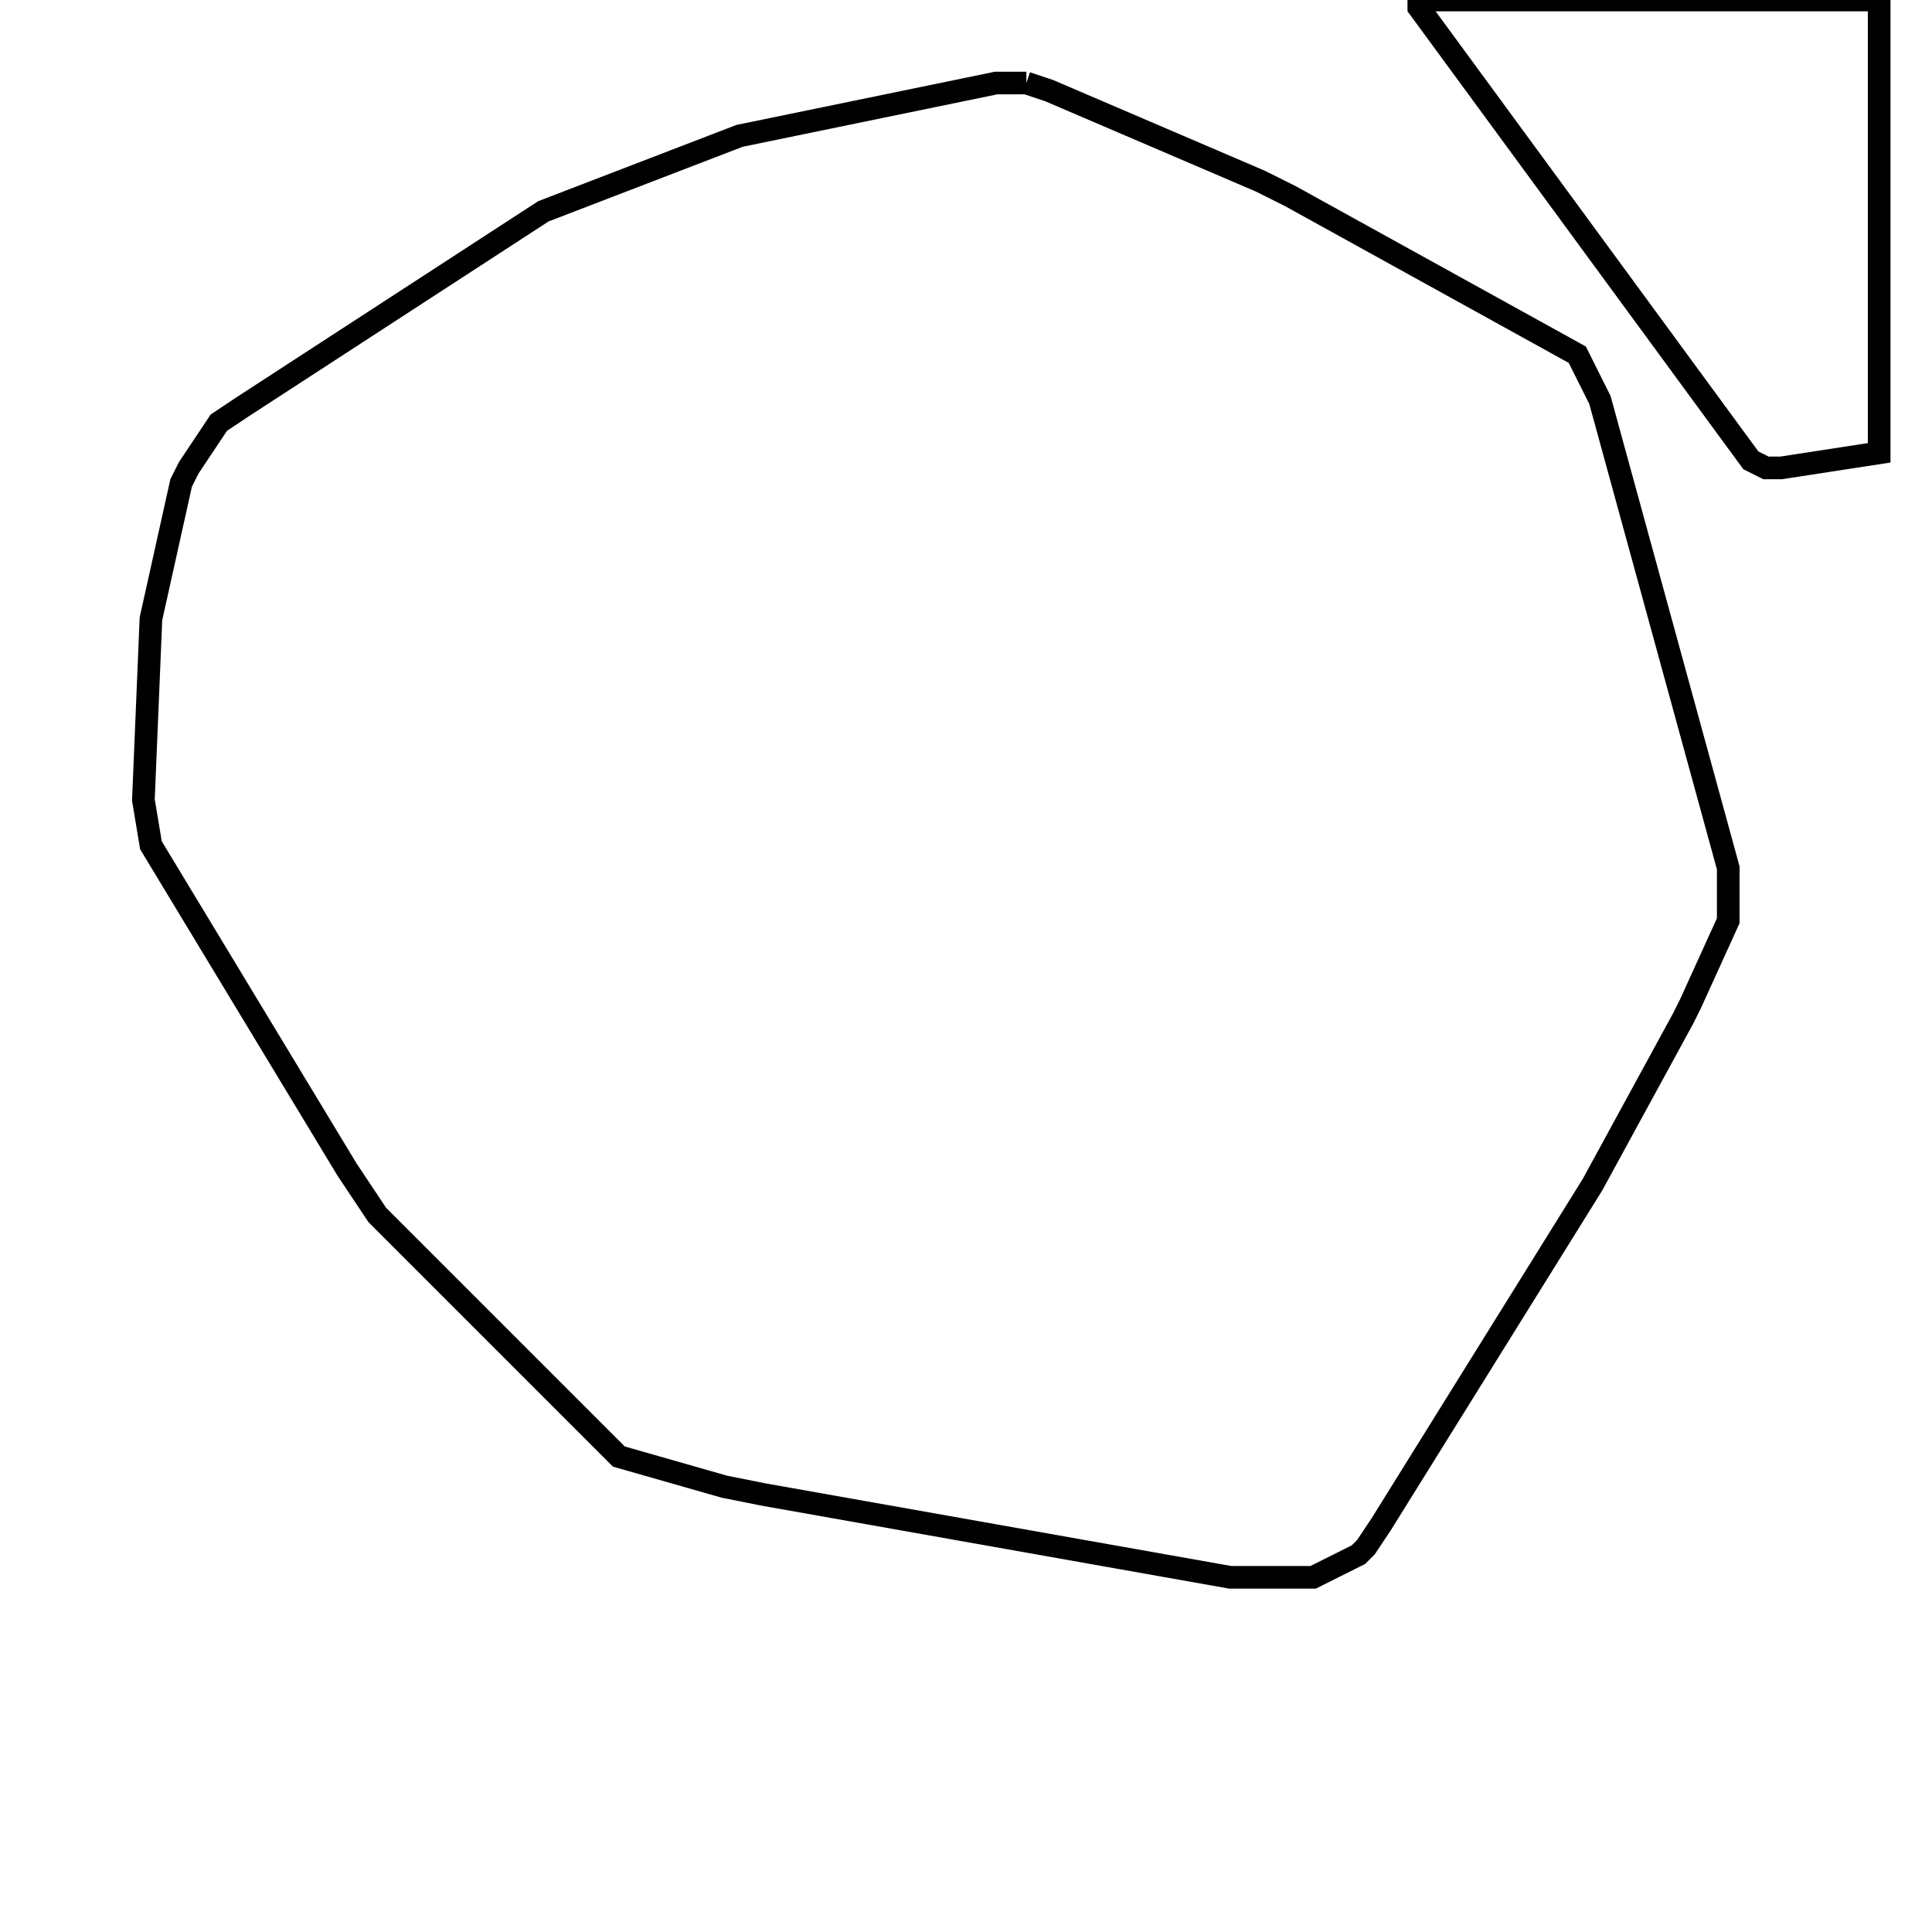 <svg width="256" height="256" xmlns="http://www.w3.org/2000/svg" fill-opacity="0" stroke="black" stroke-width="3" ><path d="M136 11 139 12 167 24 171 26 209 47 212 53 229 115 229 122 224 133 223 135 211 157 183 202 181 205 180 206 174 209 163 209 101 198 96 197 82 193 50 161 46 155 20 112 19 106 20 82 24 64 25 62 29 56 32 54 72 28 98 18 132 11 136 11 "/><path d="M249 0 249 60 236 62 234 62 232 61 188 1 188 0 249 0 "/></svg>